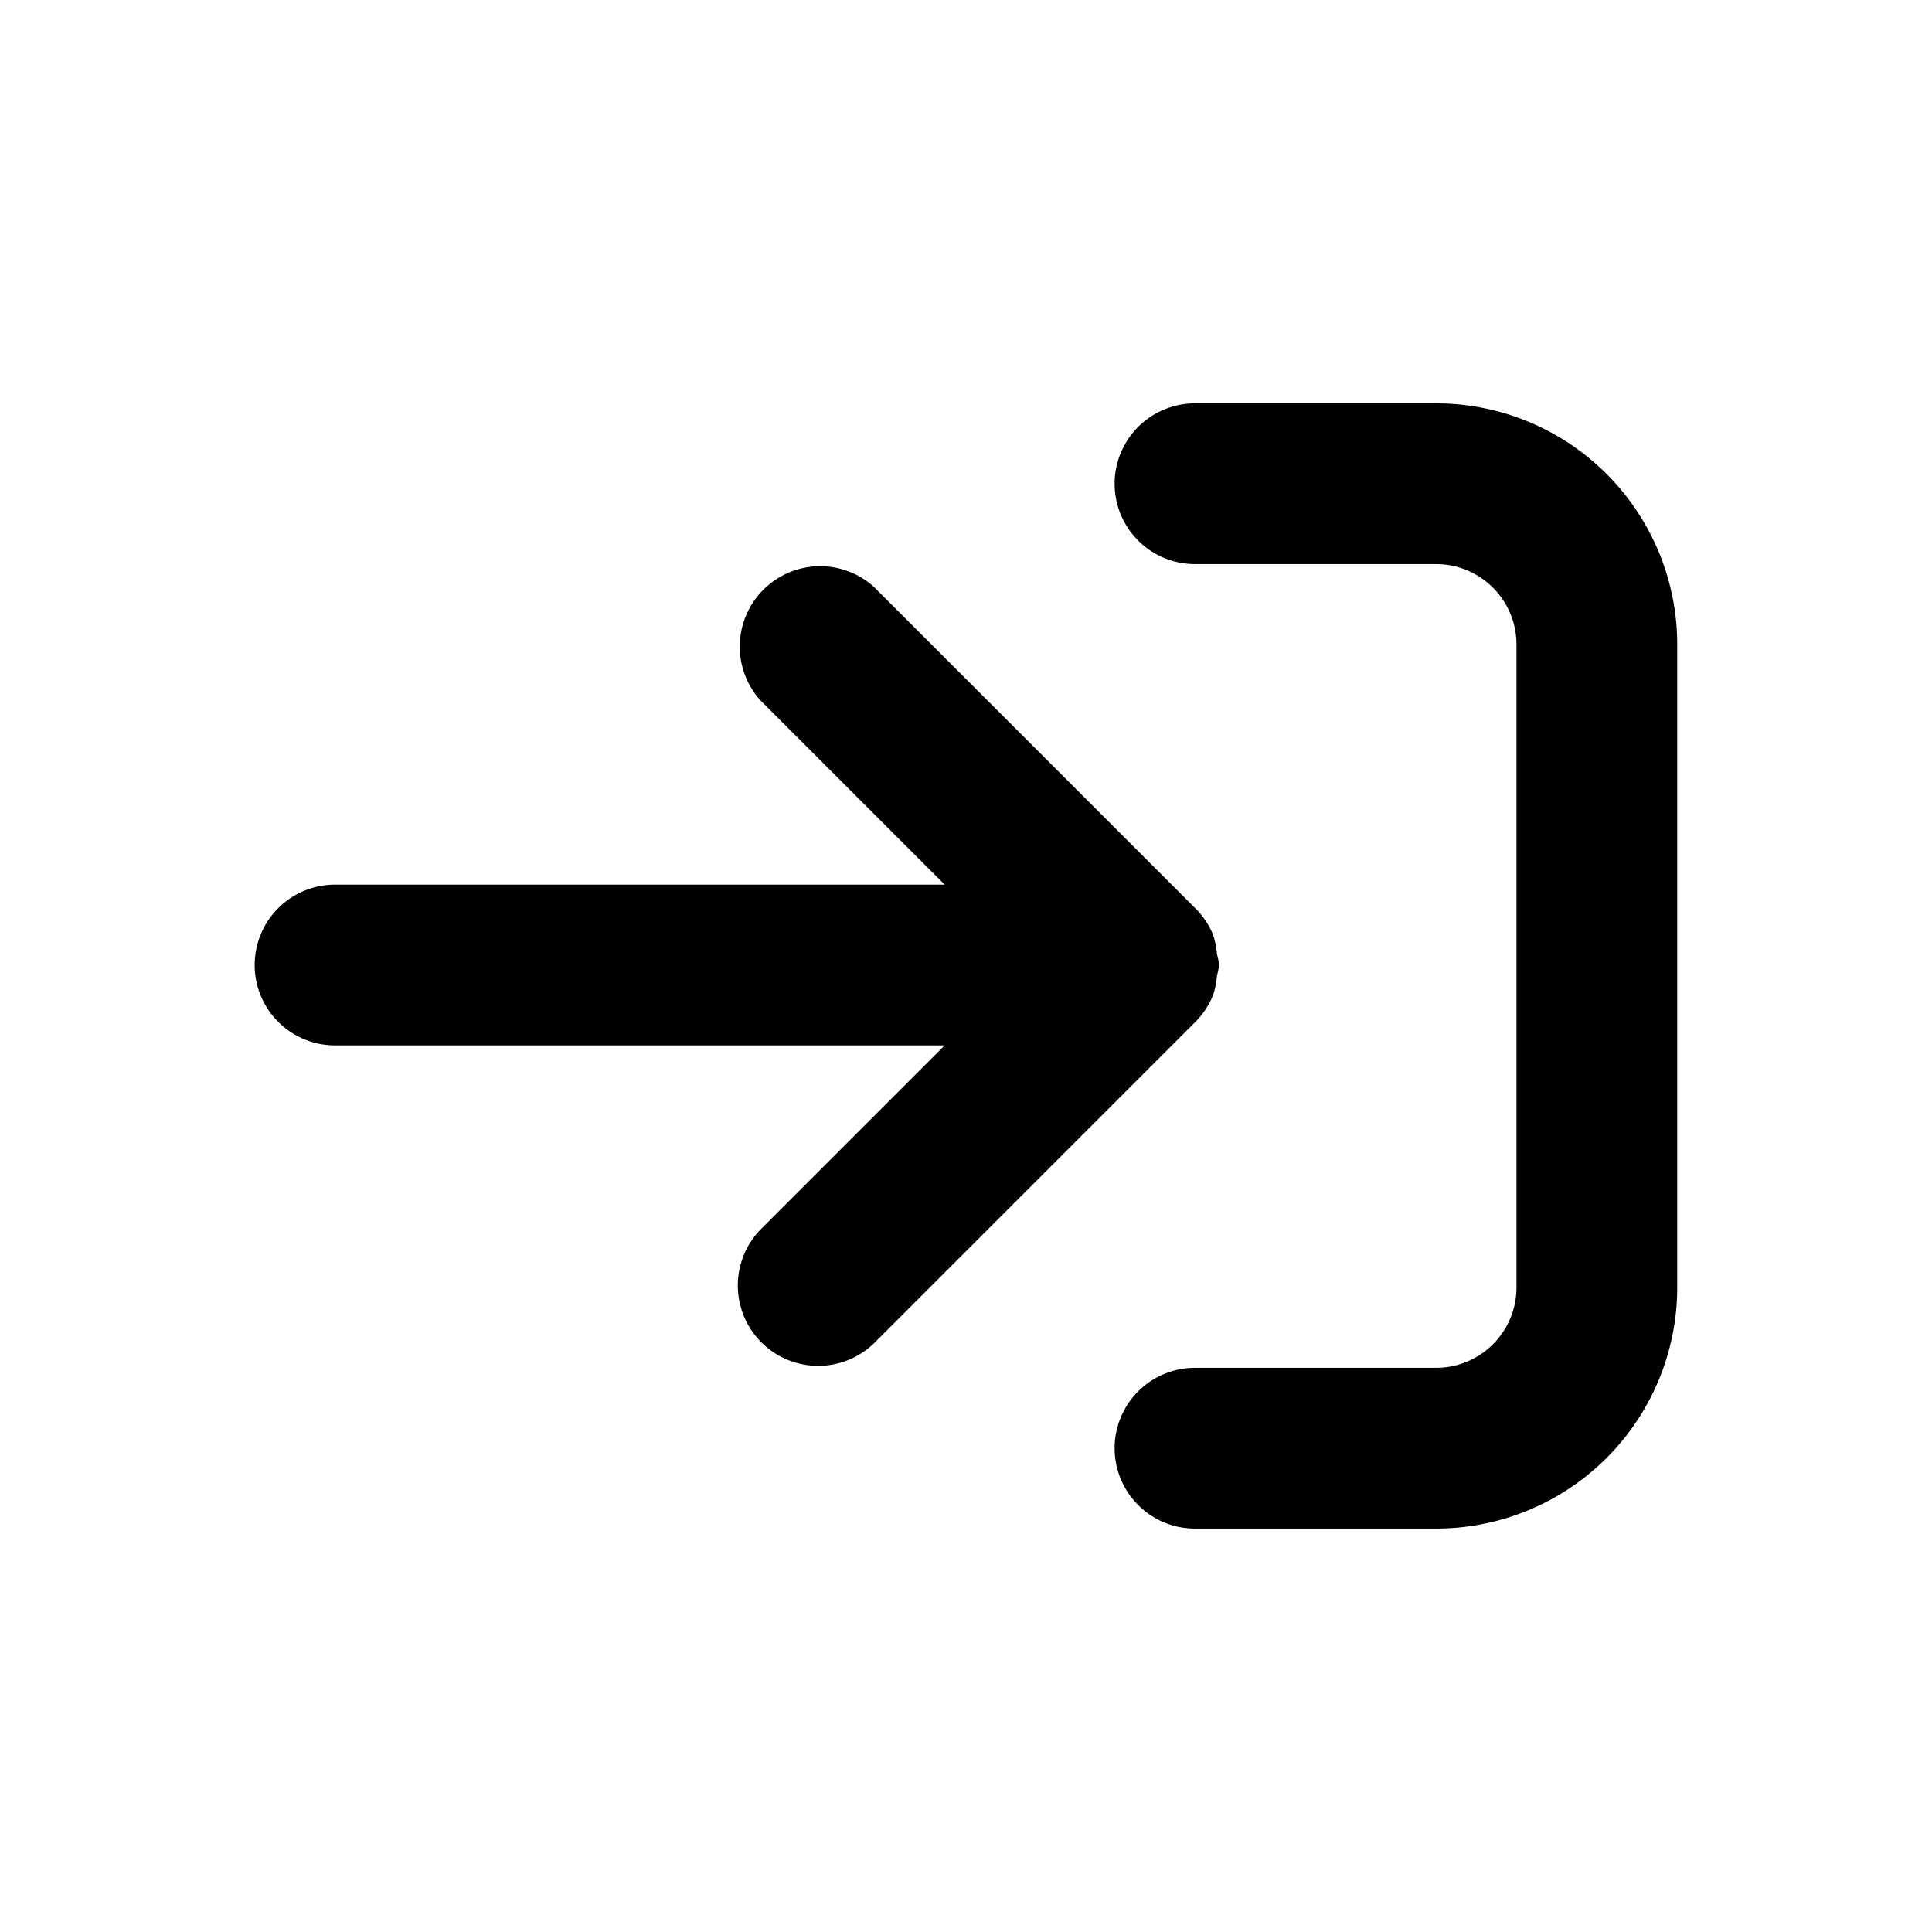 <?xml version="1.0" encoding="UTF-8" standalone="no"?>
<svg
   xmlns:dc="http://purl.org/dc/elements/1.1/"
   xmlns:cc="http://creativecommons.org/ns#"
   xmlns:rdf="http://www.w3.org/1999/02/22-rdf-syntax-ns#"
   xmlns:svg="http://www.w3.org/2000/svg"
   xmlns="http://www.w3.org/2000/svg"
   xmlns:sodipodi="http://sodipodi.sourceforge.net/DTD/sodipodi-0.dtd"
   xmlns:inkscape="http://www.inkscape.org/namespaces/inkscape"
   width="60.096mm"
   height="60.096mm"
   viewBox="0 0 60.096 60.096"
   version="1.1"
   id="svg8"
   inkscape:version="1.0.2-2 (e86c870879, 2021-01-15)"
   sodipodi:docname="gestures_swipe_right.svg">
  <defs
     id="defs2" />
  <sodipodi:namedview
     id="base"
     pagecolor="#ffffff"
     bordercolor="#666666"
     borderopacity="1.0"
     inkscape:pageopacity="0.0"
     inkscape:pageshadow="2"
     inkscape:zoom="2.8"
     inkscape:cx="102.65255"
     inkscape:cy="89.564558"
     inkscape:document-units="mm"
     inkscape:current-layer="layer1"
     inkscape:document-rotation="0"
     showgrid="false"
     inkscape:window-width="1920"
     inkscape:window-height="1002"
     inkscape:window-x="-8"
     inkscape:window-y="-8"
     inkscape:window-maximized="1" />
  <g
     inkscape:label="Layer 1"
     inkscape:groupmode="layer"
     id="layer1"
     transform="translate(-68.442,-28.352)">
    <g
       id="g862"
       transform="rotate(90,99.572,59.481)">
      <path
         fill="context-fill"
         d="m 110.225,63.424 -10,-10 a 2.5,2.5 0 0 0 -0.817,-0.542 2.46,2.46 0 0 0 -0.615,-0.125 2.345,2.345 0 0 0 -0.334,-0.067 2.345,2.345 0 0 0 -0.335,0.067 2.46,2.46 0 0 0 -0.615,0.125 2.5,2.5 0 0 0 -0.822,0.557 l -10,10 a 2.5,2.5 0 0 0 3.54,3.52 l 5.733,-5.732 v 18.962 a 2.5,2.5 0 0 0 5,0 V 61.227 l 5.732,5.732 a 2.5,2.5 0 0 0 3.535,-3.535 z"
         id="path2"
         style="fill:#000000;fill-opacity:1;stroke:none;stroke-width:2;stroke-miterlimit:4;stroke-dasharray:none;stroke-opacity:1" />
      <path
         fill="context-fill"
         d="m 113.49,55.94 a 2.5,2.5 0 0 1 -2.5,-2.5 v -7.5 a 2.5,2.5 0 0 0 -2.5,-2.5 H 88.49 a 2.5,2.5 0 0 0 -2.5,2.5 v 7.5 a 2.5,2.5 0 0 1 -5,0 v -7.5 a 7.5,7.5 0 0 1 7.5,-7.5 h 20 a 7.5,7.5 0 0 1 7.5,7.5 v 7.5 a 2.5,2.5 0 0 1 -2.5,2.5 z"
         id="path4"
         style="fill:#000000;fill-opacity:1;stroke:none;stroke-width:2;stroke-miterlimit:4;stroke-dasharray:none;stroke-opacity:1" />
    </g>
  </g>
</svg>
